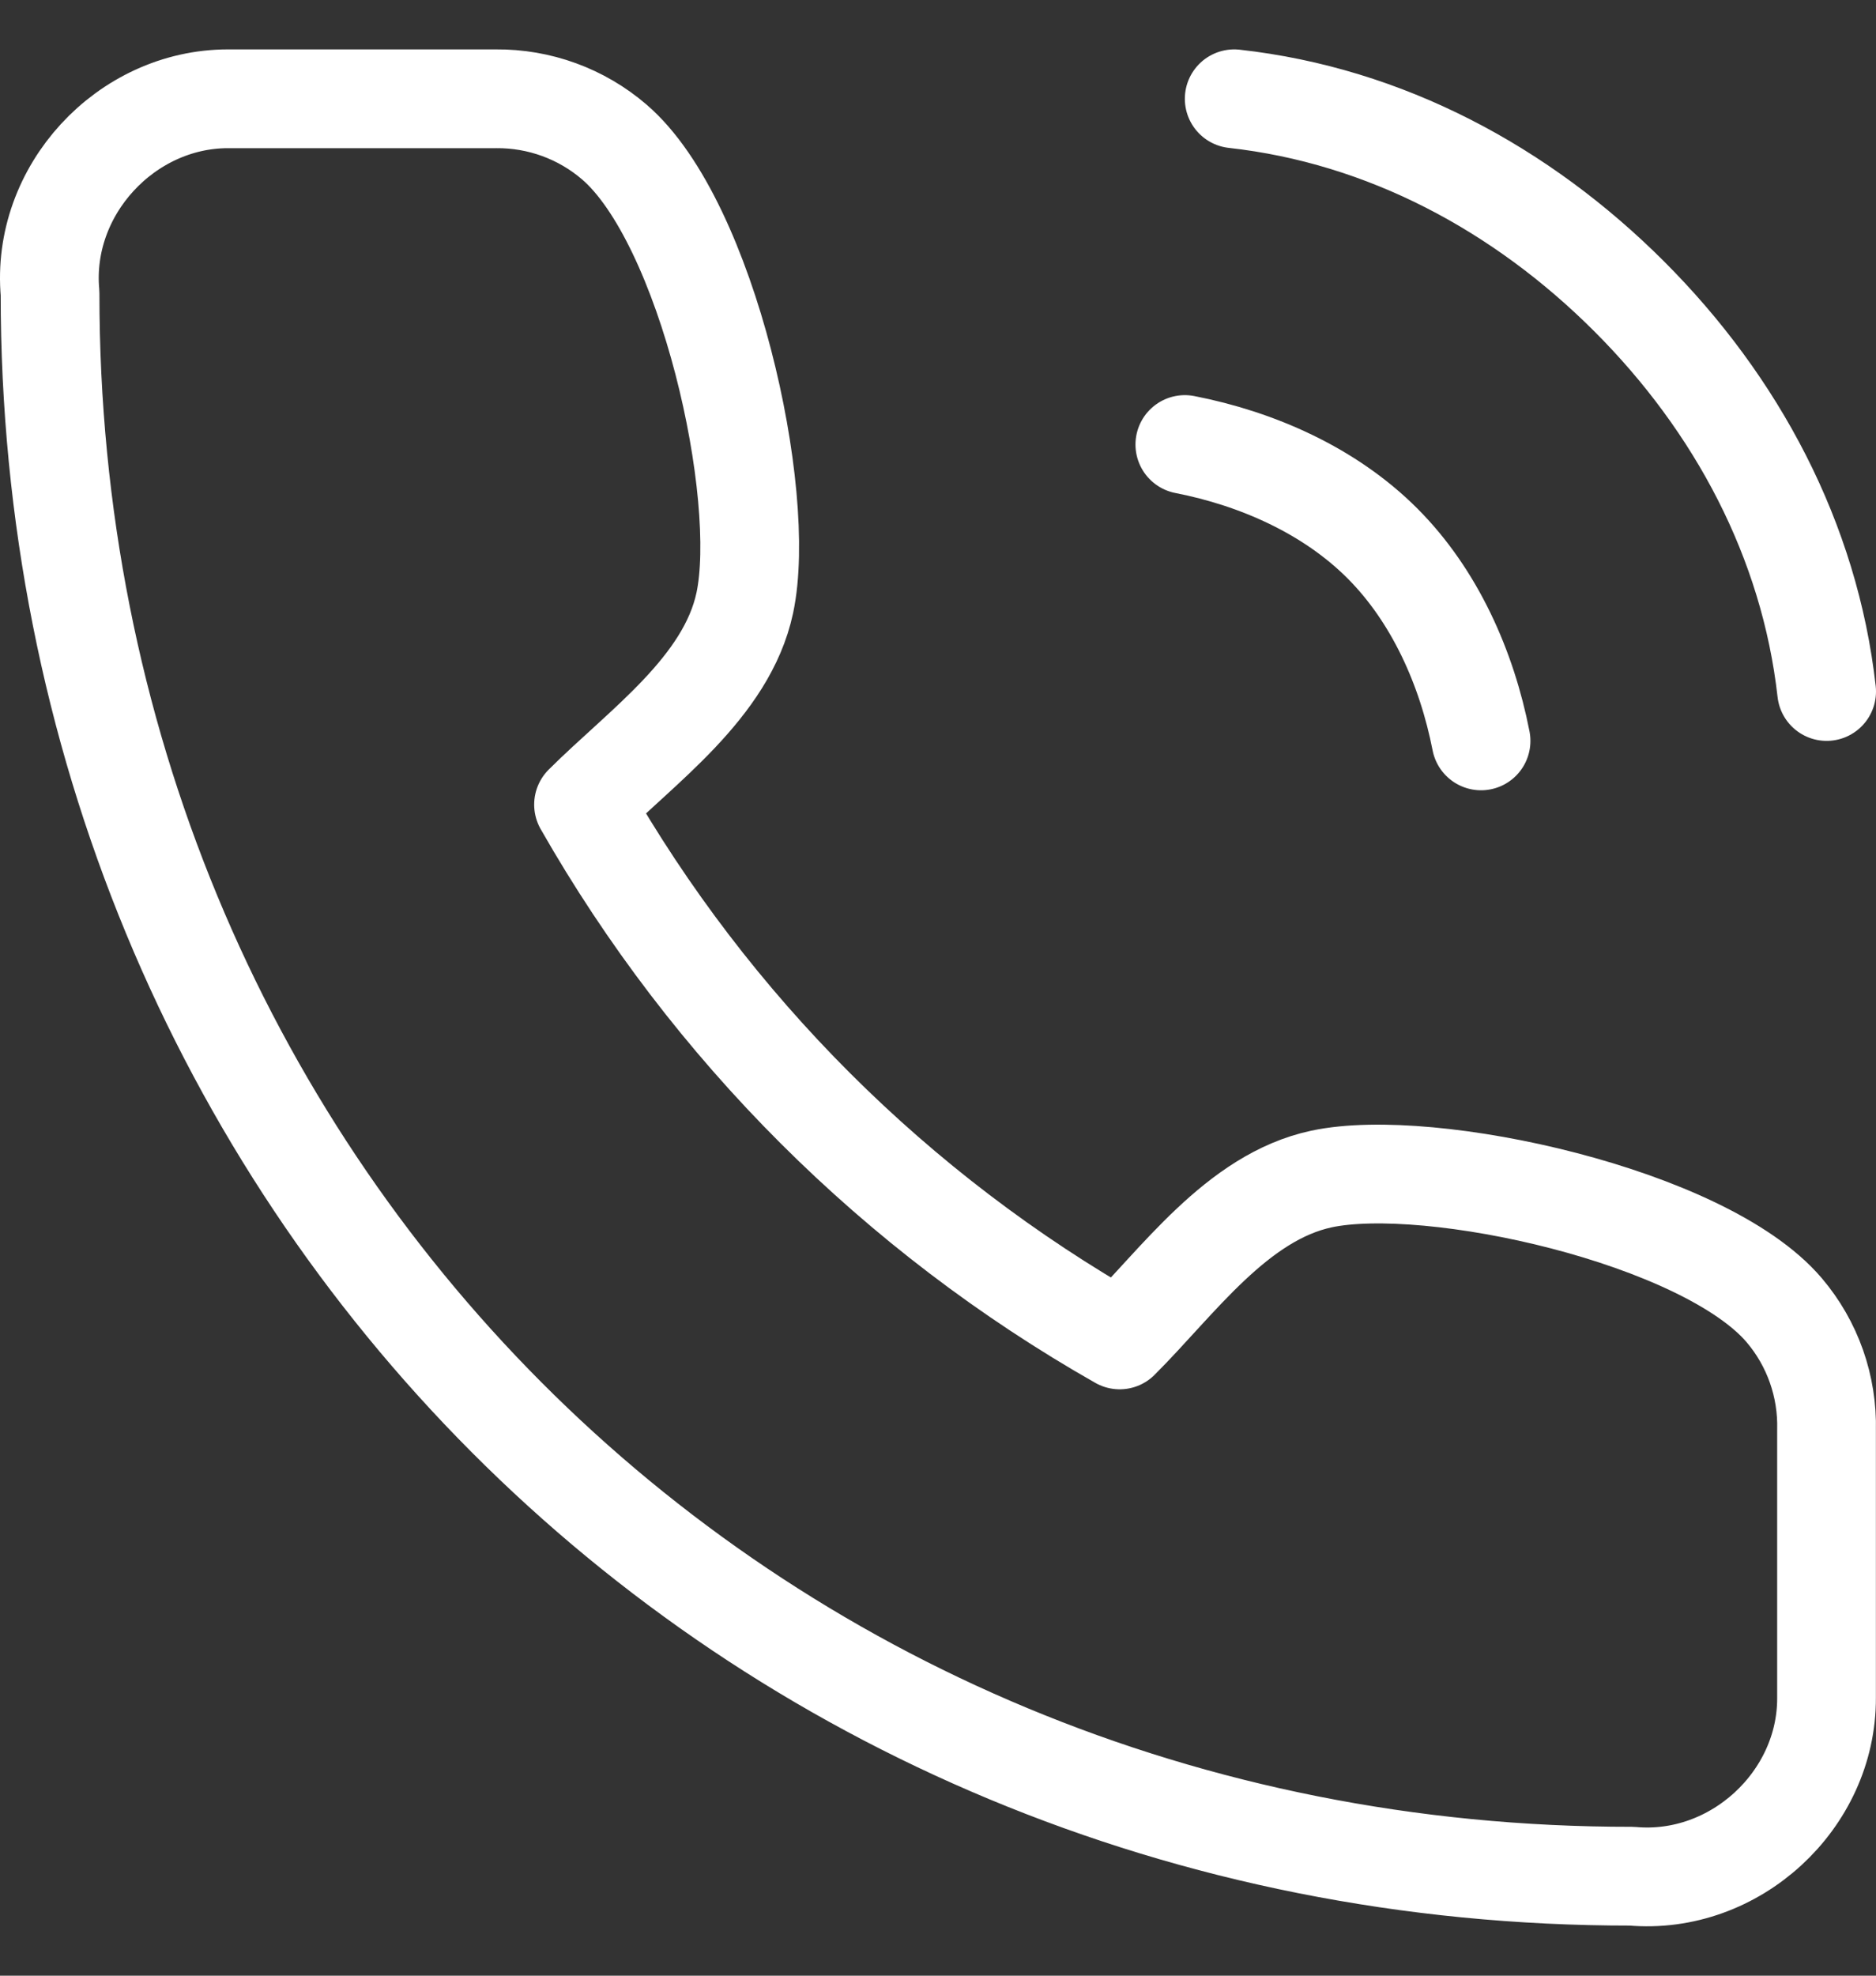 <svg width="19" height="20" viewBox="0 0 19 20" fill="none" xmlns="http://www.w3.org/2000/svg">
<rect x="0" y="0" width="19" height="20" fill="#333333" stroke="none"/>
<path d="M12 4.5C12.737 4.644 13.469 4.969 14 5.5C14.531 6.031 14.856 6.763 15 7.5M12.5 1C14.031 1.17 15.41 1.911 16.5 3C17.59 4.089 18.328 5.469 18.5 7M18.499 14.477V17.186C18.504 18.222 17.572 19.087 16.526 18.993C7.5 19 0.5 11.935 0.507 2.969C0.413 1.929 1.274 1.001 2.308 1H5.023C5.462 0.996 5.888 1.151 6.221 1.437C7.168 2.249 7.777 5.008 7.543 6.104C7.36 6.96 6.497 7.559 5.91 8.145C7.199 10.406 9.075 12.278 11.34 13.564C11.927 12.979 12.527 12.118 13.385 11.935C14.485 11.701 17.261 12.311 18.071 13.264C18.358 13.602 18.51 14.034 18.499 14.477Z" stroke="white" stroke-linecap="round" stroke-linejoin="round"/>
</svg>
